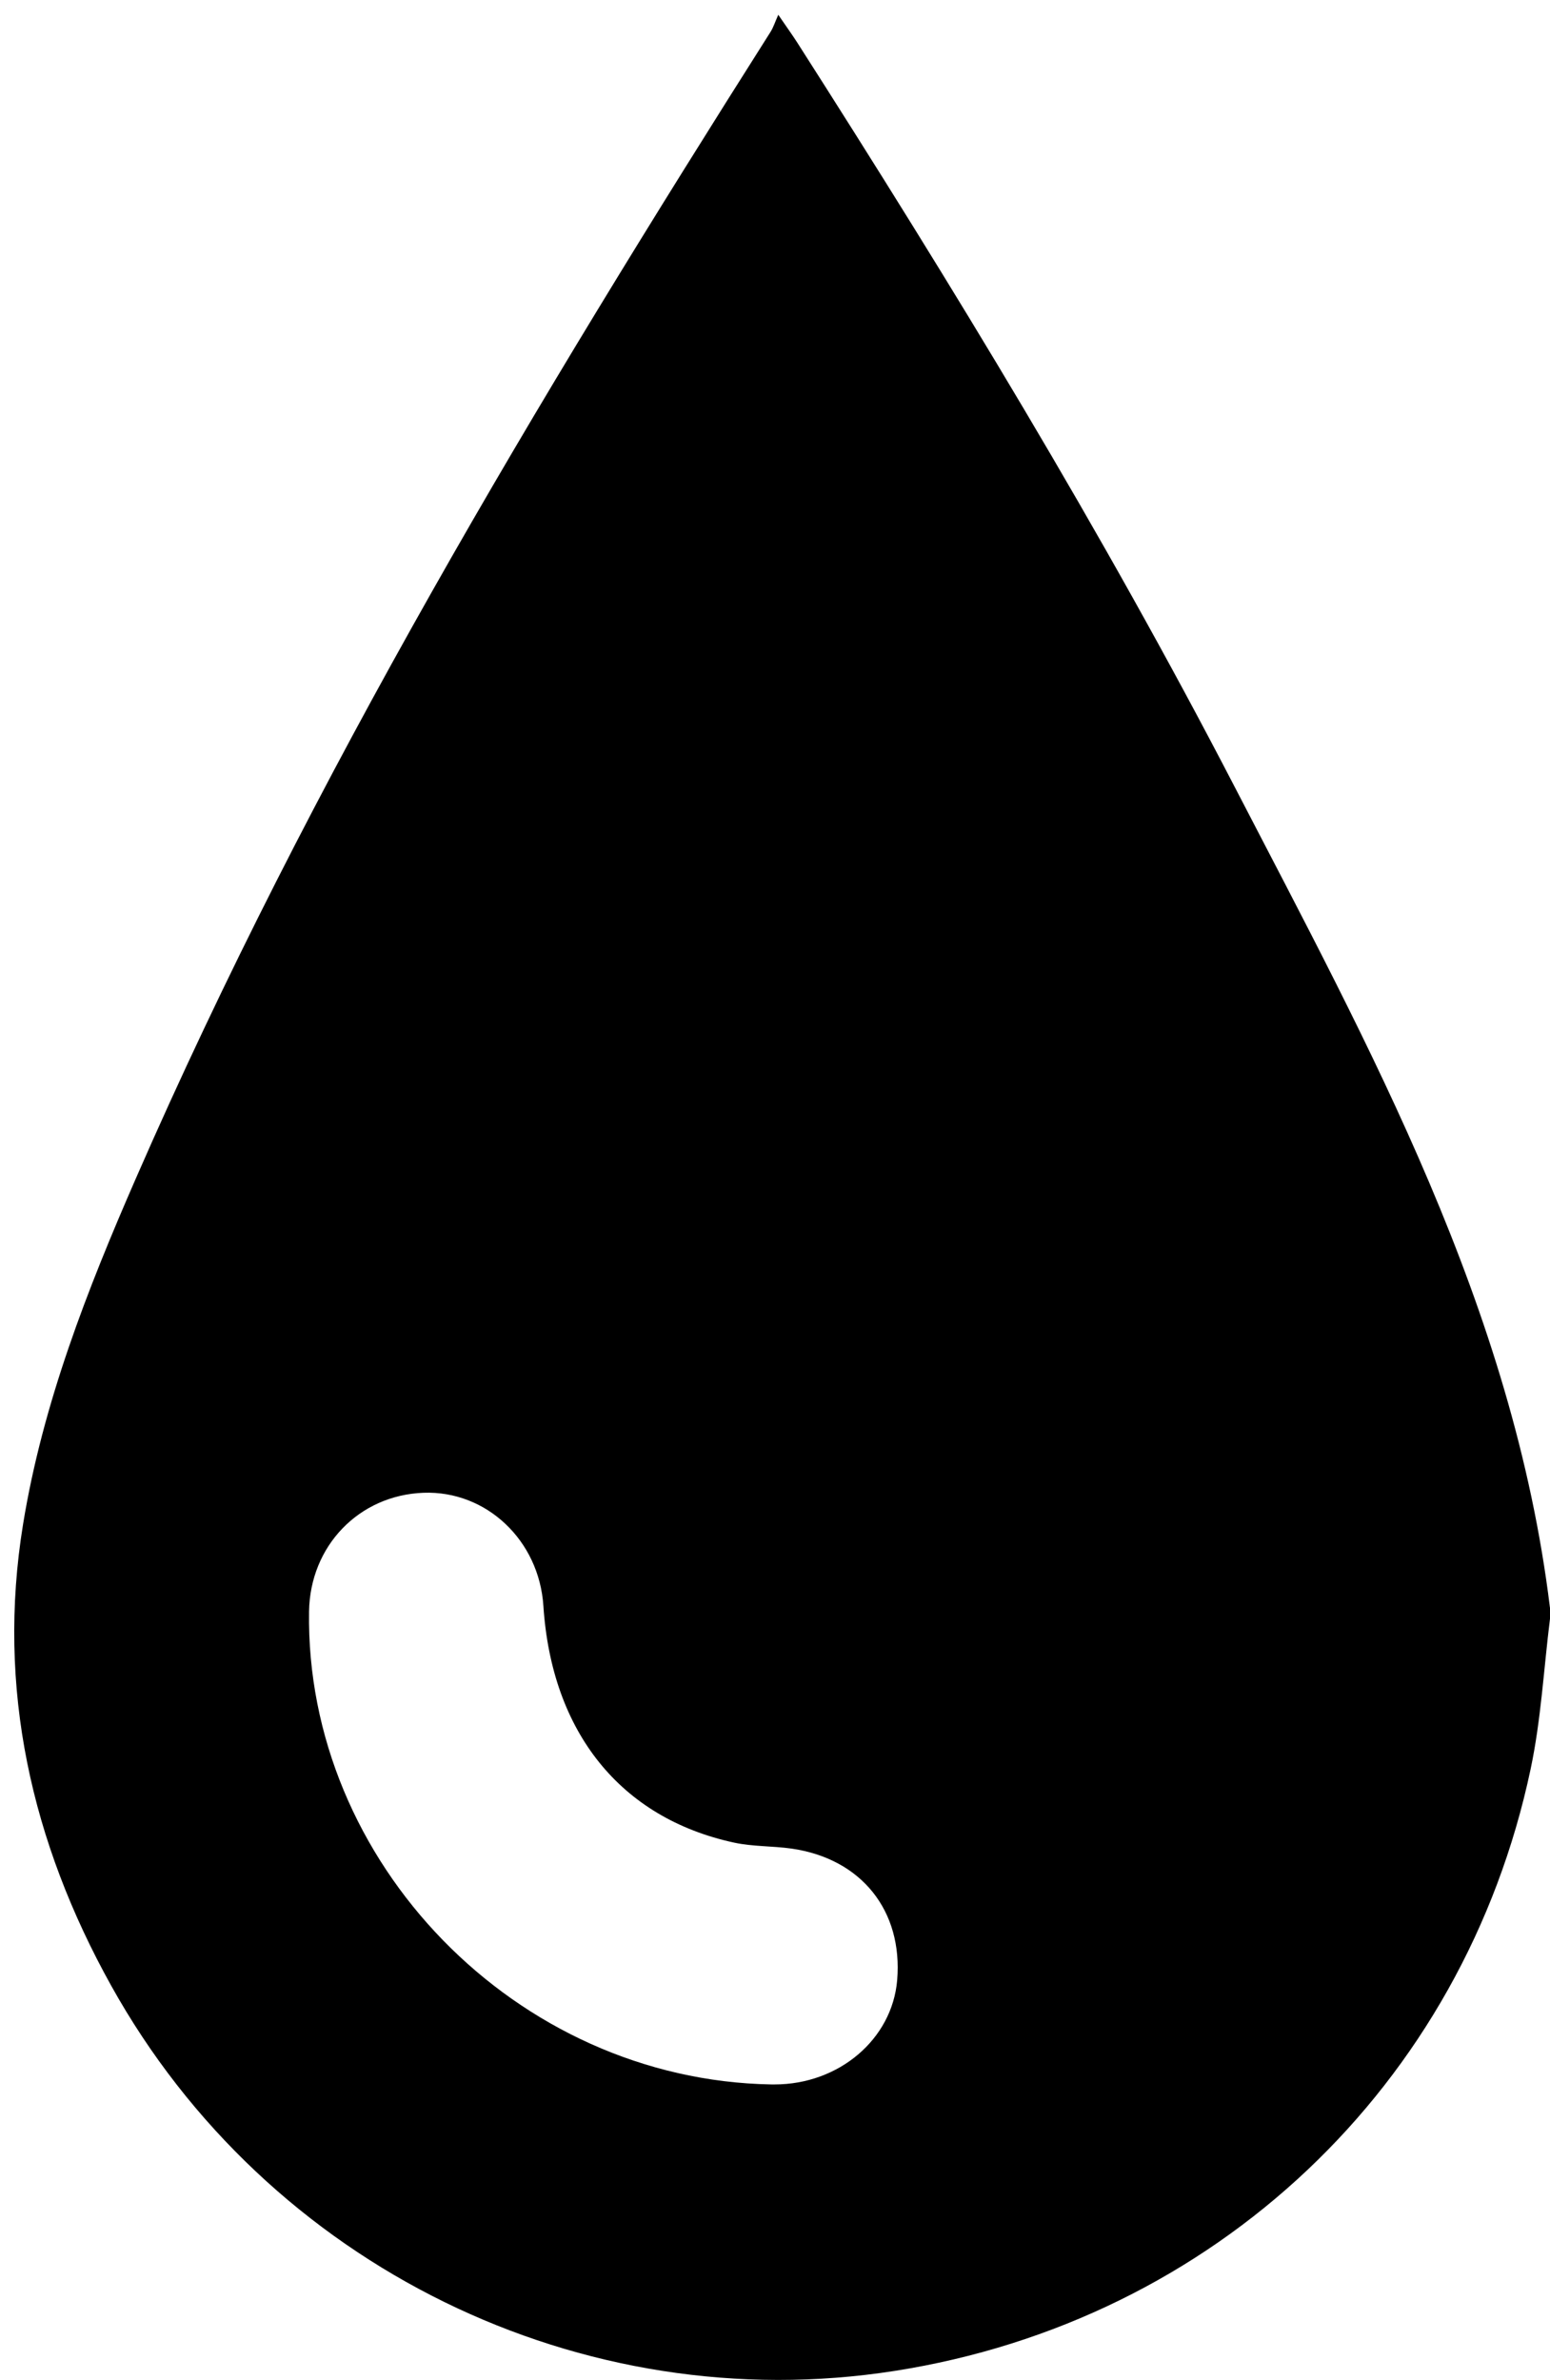 <svg xmlns="http://www.w3.org/2000/svg" viewBox="0 0 279 428.3"><path d="M279 289.32v2c-1.13 9.03-1.61 18.19-3.49 27.06-12.05 56.98-56.93 99.29-114.44 108.3-56.33 8.83-112.95-18.8-141.06-69.33C5.65 331.54-.65 303.82 4.15 274.32c3.54-21.76 11.56-42.22 20.33-62.3C56.08 139.68 96.54 72.24 138.69 5.75c.52-.82.81-1.77 1.4-3.09 1.75 2.55 2.62 3.76 3.42 5.01 27.9 43.65 54.86 87.89 78.71 133.9 24.4 47.08 50.16 93.76 56.77 147.75Zm-140.18 85.81h.59c11.6.01 21.18-8.14 22.08-18.76 1.05-12.49-6.43-21.87-18.99-23.68-3.44-.49-7-.35-10.37-1.08-20.46-4.43-32.83-19.88-34.32-42.6-.77-11.81-10.28-20.78-21.58-20.36-11.61.43-20.42 9.56-20.6 21.36-.7 45.08 37.24 84.31 83.19 85.12"/></svg>